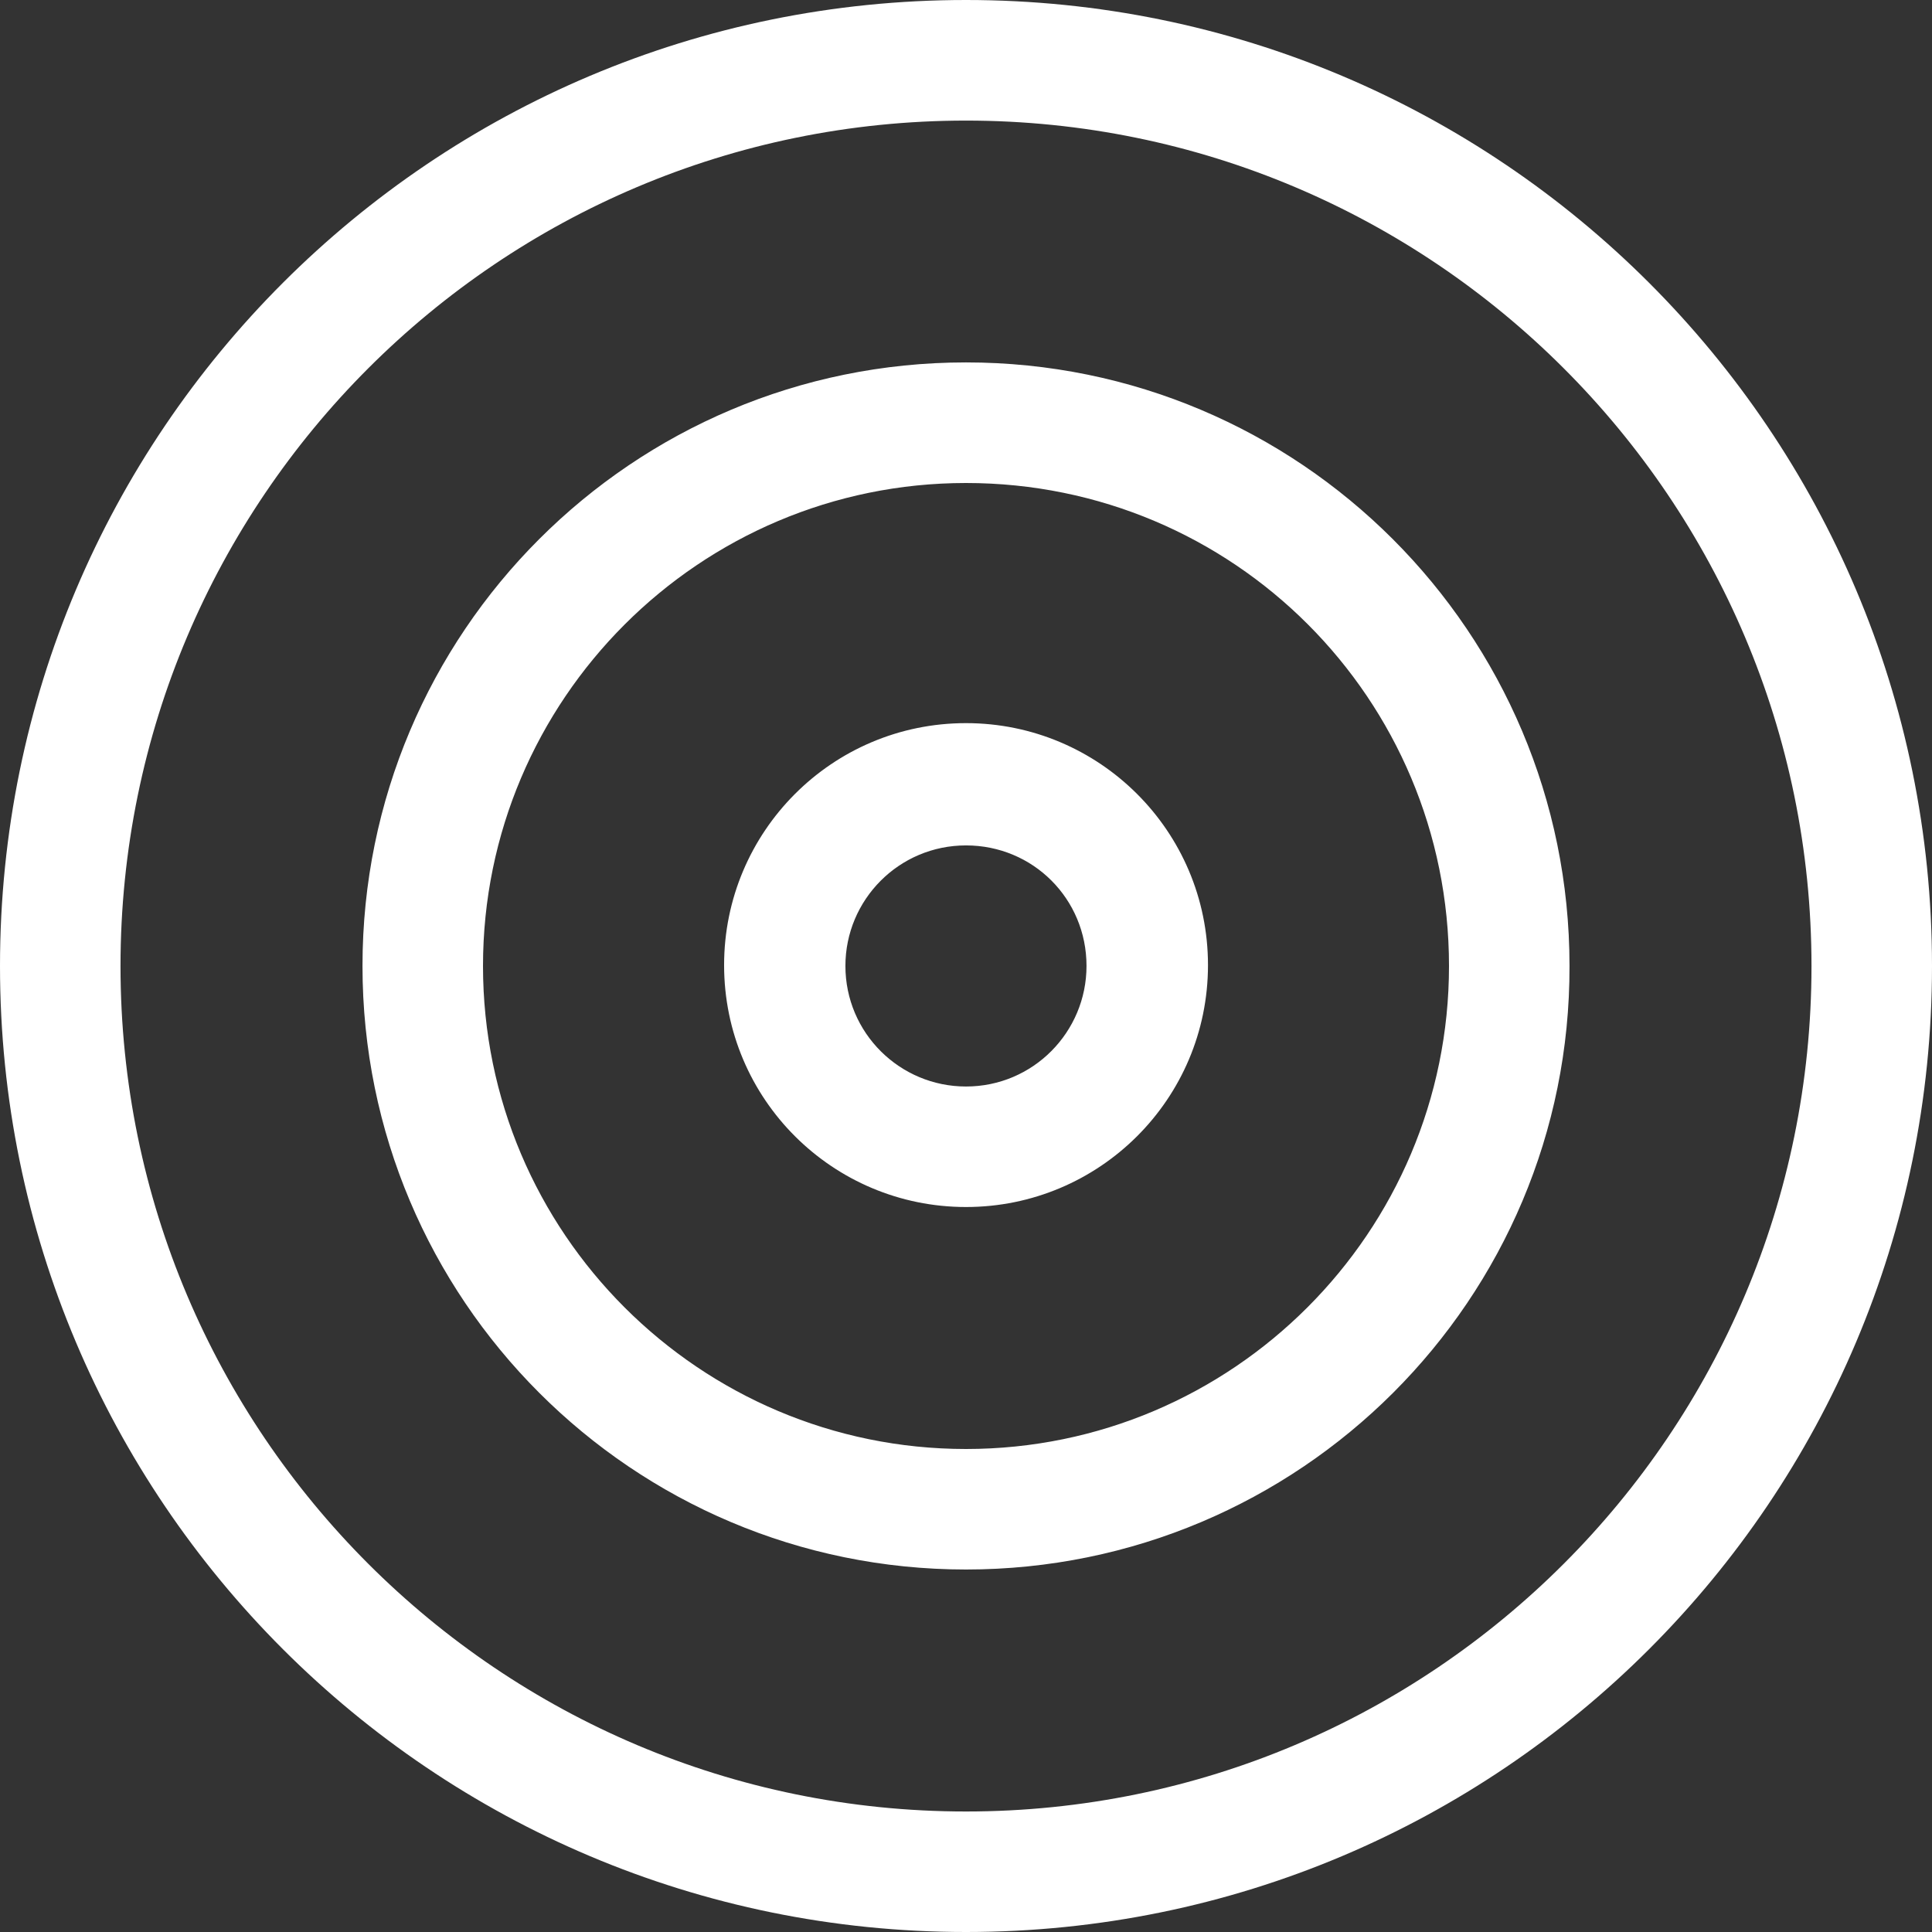<svg width="24" height="24" viewBox="0 0 24 24" fill="none" xmlns="http://www.w3.org/2000/svg">
<rect x="0" y="0" width="24" height="24" fill="#333333" stroke="none"/>
<path fill-rule="evenodd" clip-rule="evenodd" d="M12 24C5.37 24 0 18.63 0 12C0 5.37 5.37 0 12 0C18.63 0 24 5.37 24 12C24 18.63 18.63 24 12 24ZM12 1.498C6.203 1.498 1.497 6.203 1.497 12.001C1.497 17.798 6.203 22.503 12 22.503C17.797 22.503 22.503 17.798 22.503 12.001C22.503 6.203 17.797 1.498 12 1.498ZM12 19.497C7.857 19.497 4.503 16.142 4.503 11.999C4.503 7.857 7.857 4.502 12 4.502C16.142 4.502 19.497 7.857 19.497 11.999C19.508 16.142 16.143 19.497 12 19.497ZM12 6C8.69 6 6 8.69 6 12C6 15.31 8.69 18 12 18C15.31 18 18 15.309 18 12C18 8.679 15.321 6 12 6ZM12 14.994C10.345 14.994 8.995 13.655 8.995 11.989C8.995 10.334 10.334 8.983 12 8.983C13.655 8.983 15.006 10.323 15.006 11.989C15.006 13.655 13.655 14.994 12 14.994ZM12 10.502C11.167 10.502 10.502 11.178 10.502 11.999C10.502 12.832 11.178 13.497 12 13.497C12.833 13.497 13.497 12.821 13.497 11.999C13.497 11.166 12.833 10.502 12 10.502Z" fill="white"/>
</svg>
